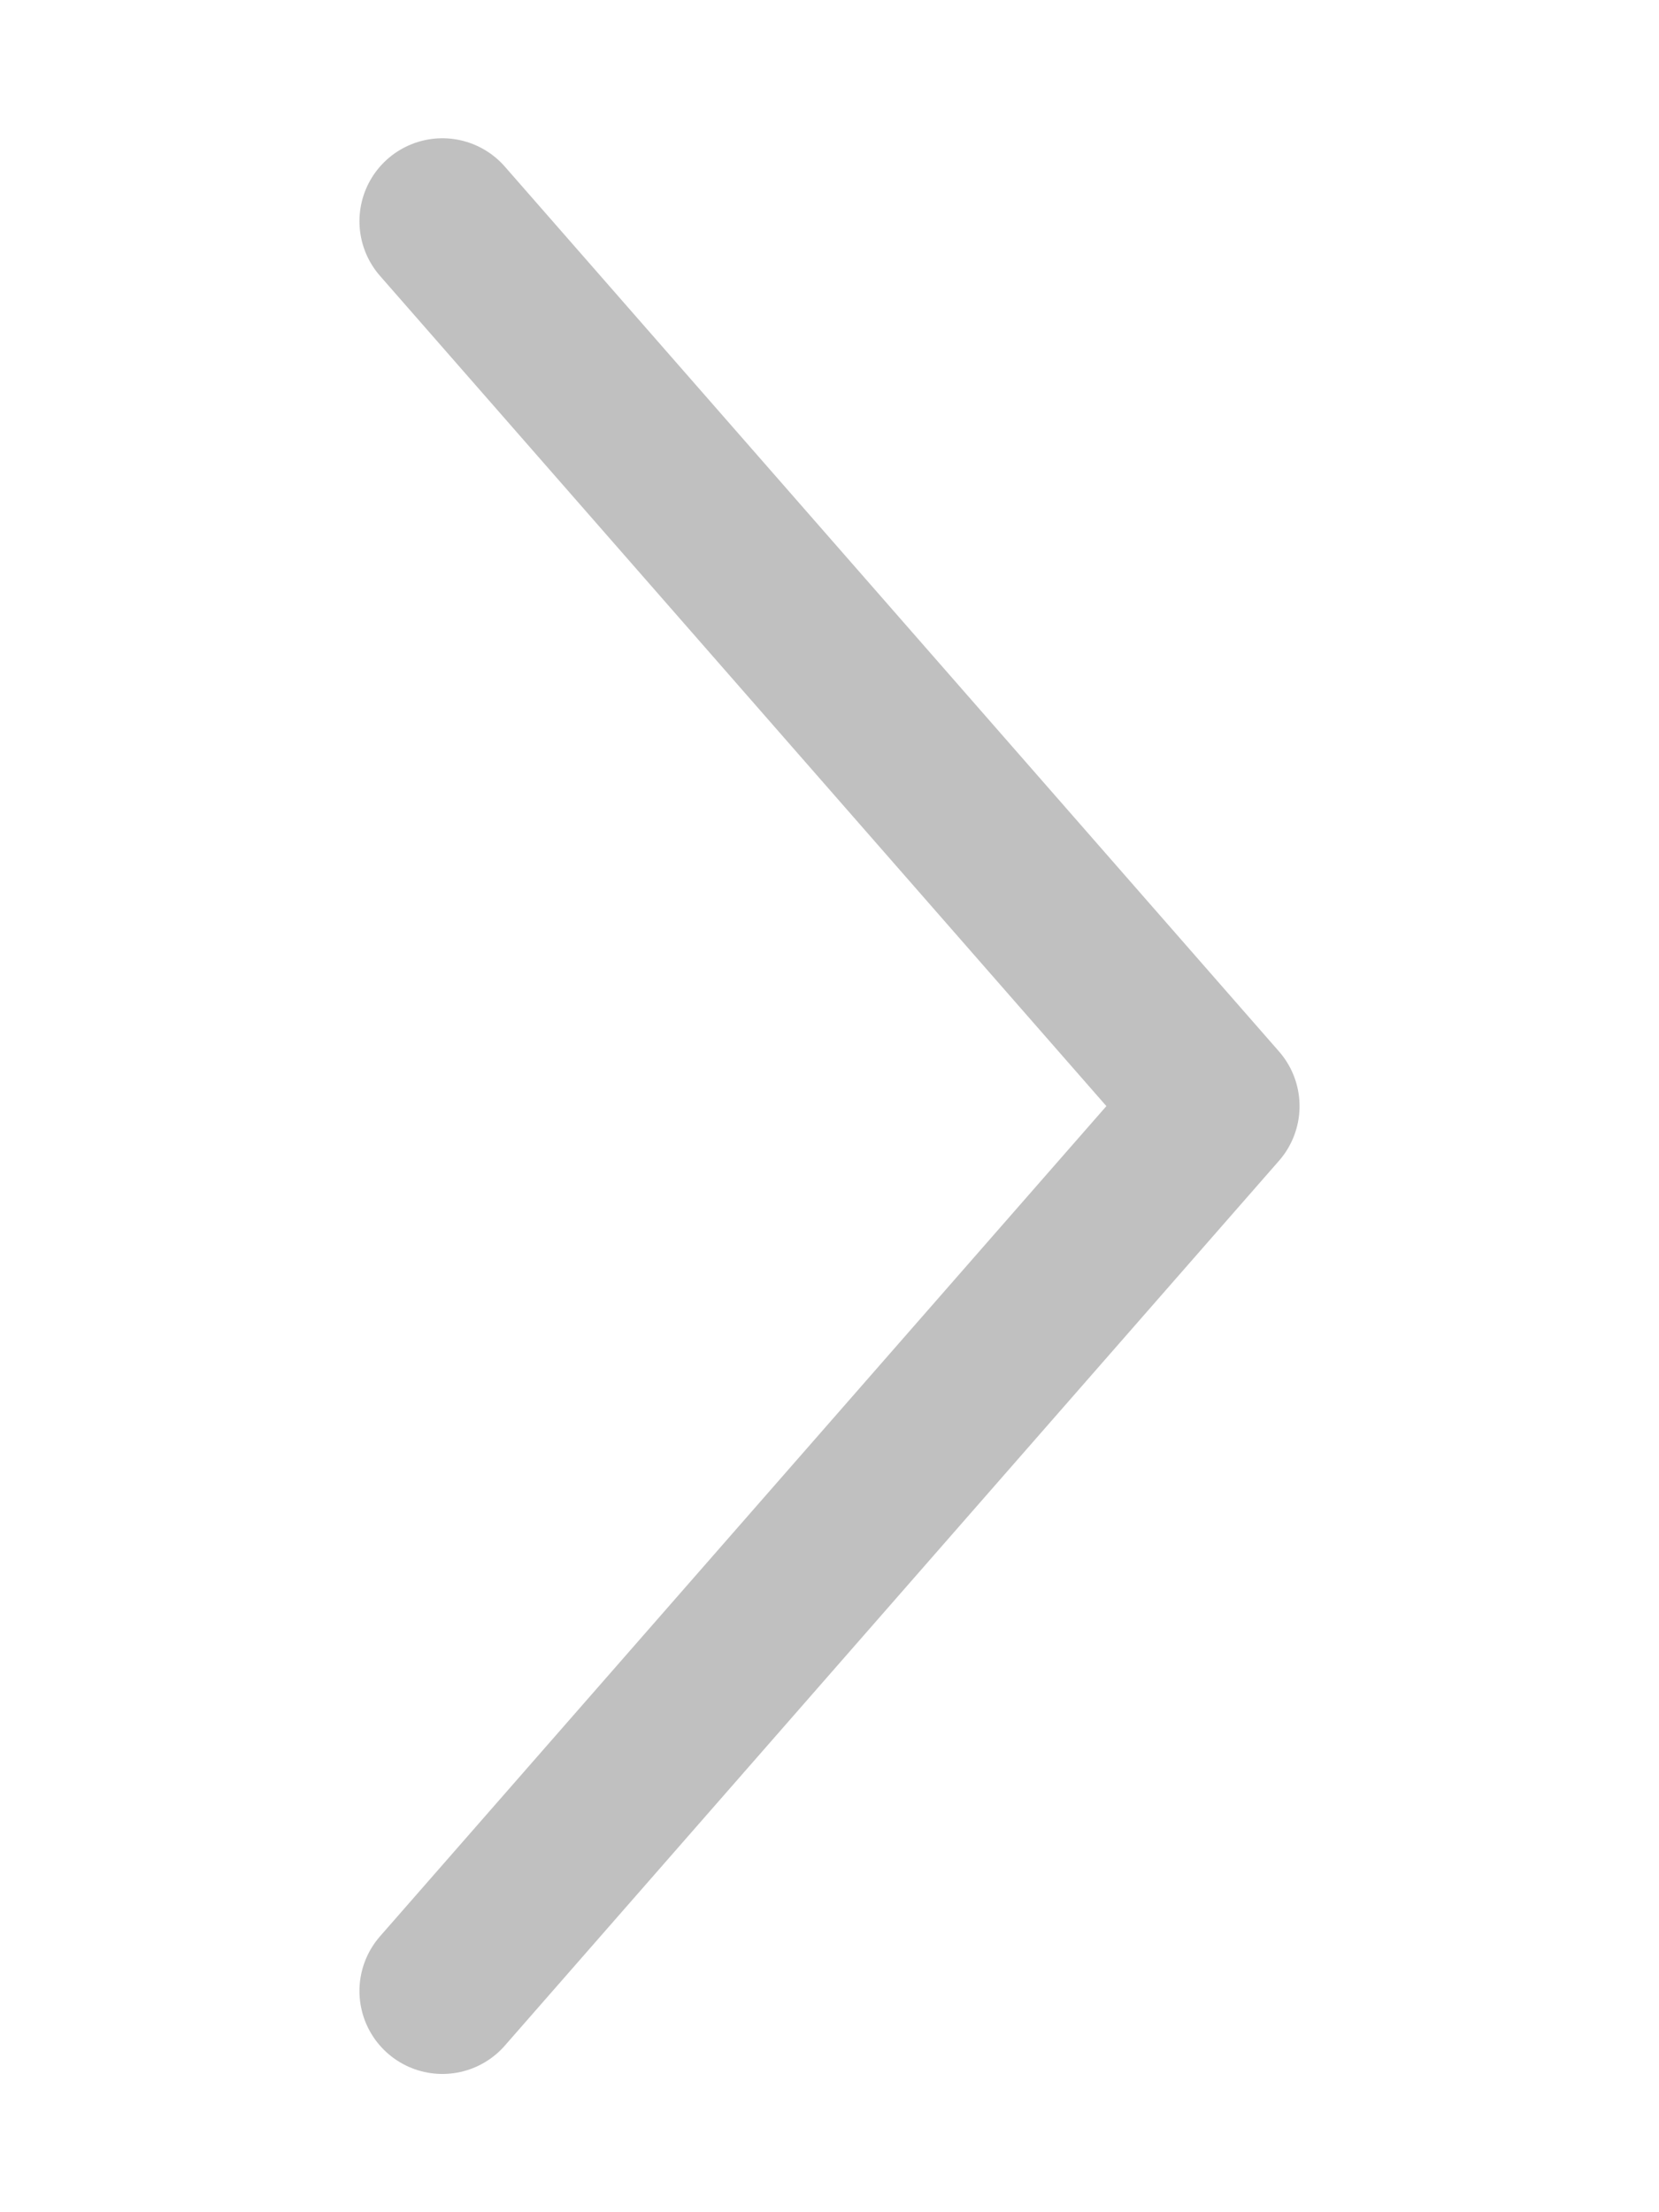 <svg width="15" height="20" viewBox="0 0 15 20" fill="none" xmlns="http://www.w3.org/2000/svg">
<path d="M4 2L11 10L4 18" stroke="#C0C0C0" stroke-width="1.5" stroke-linecap="round" stroke-linejoin="round"/>
</svg>
